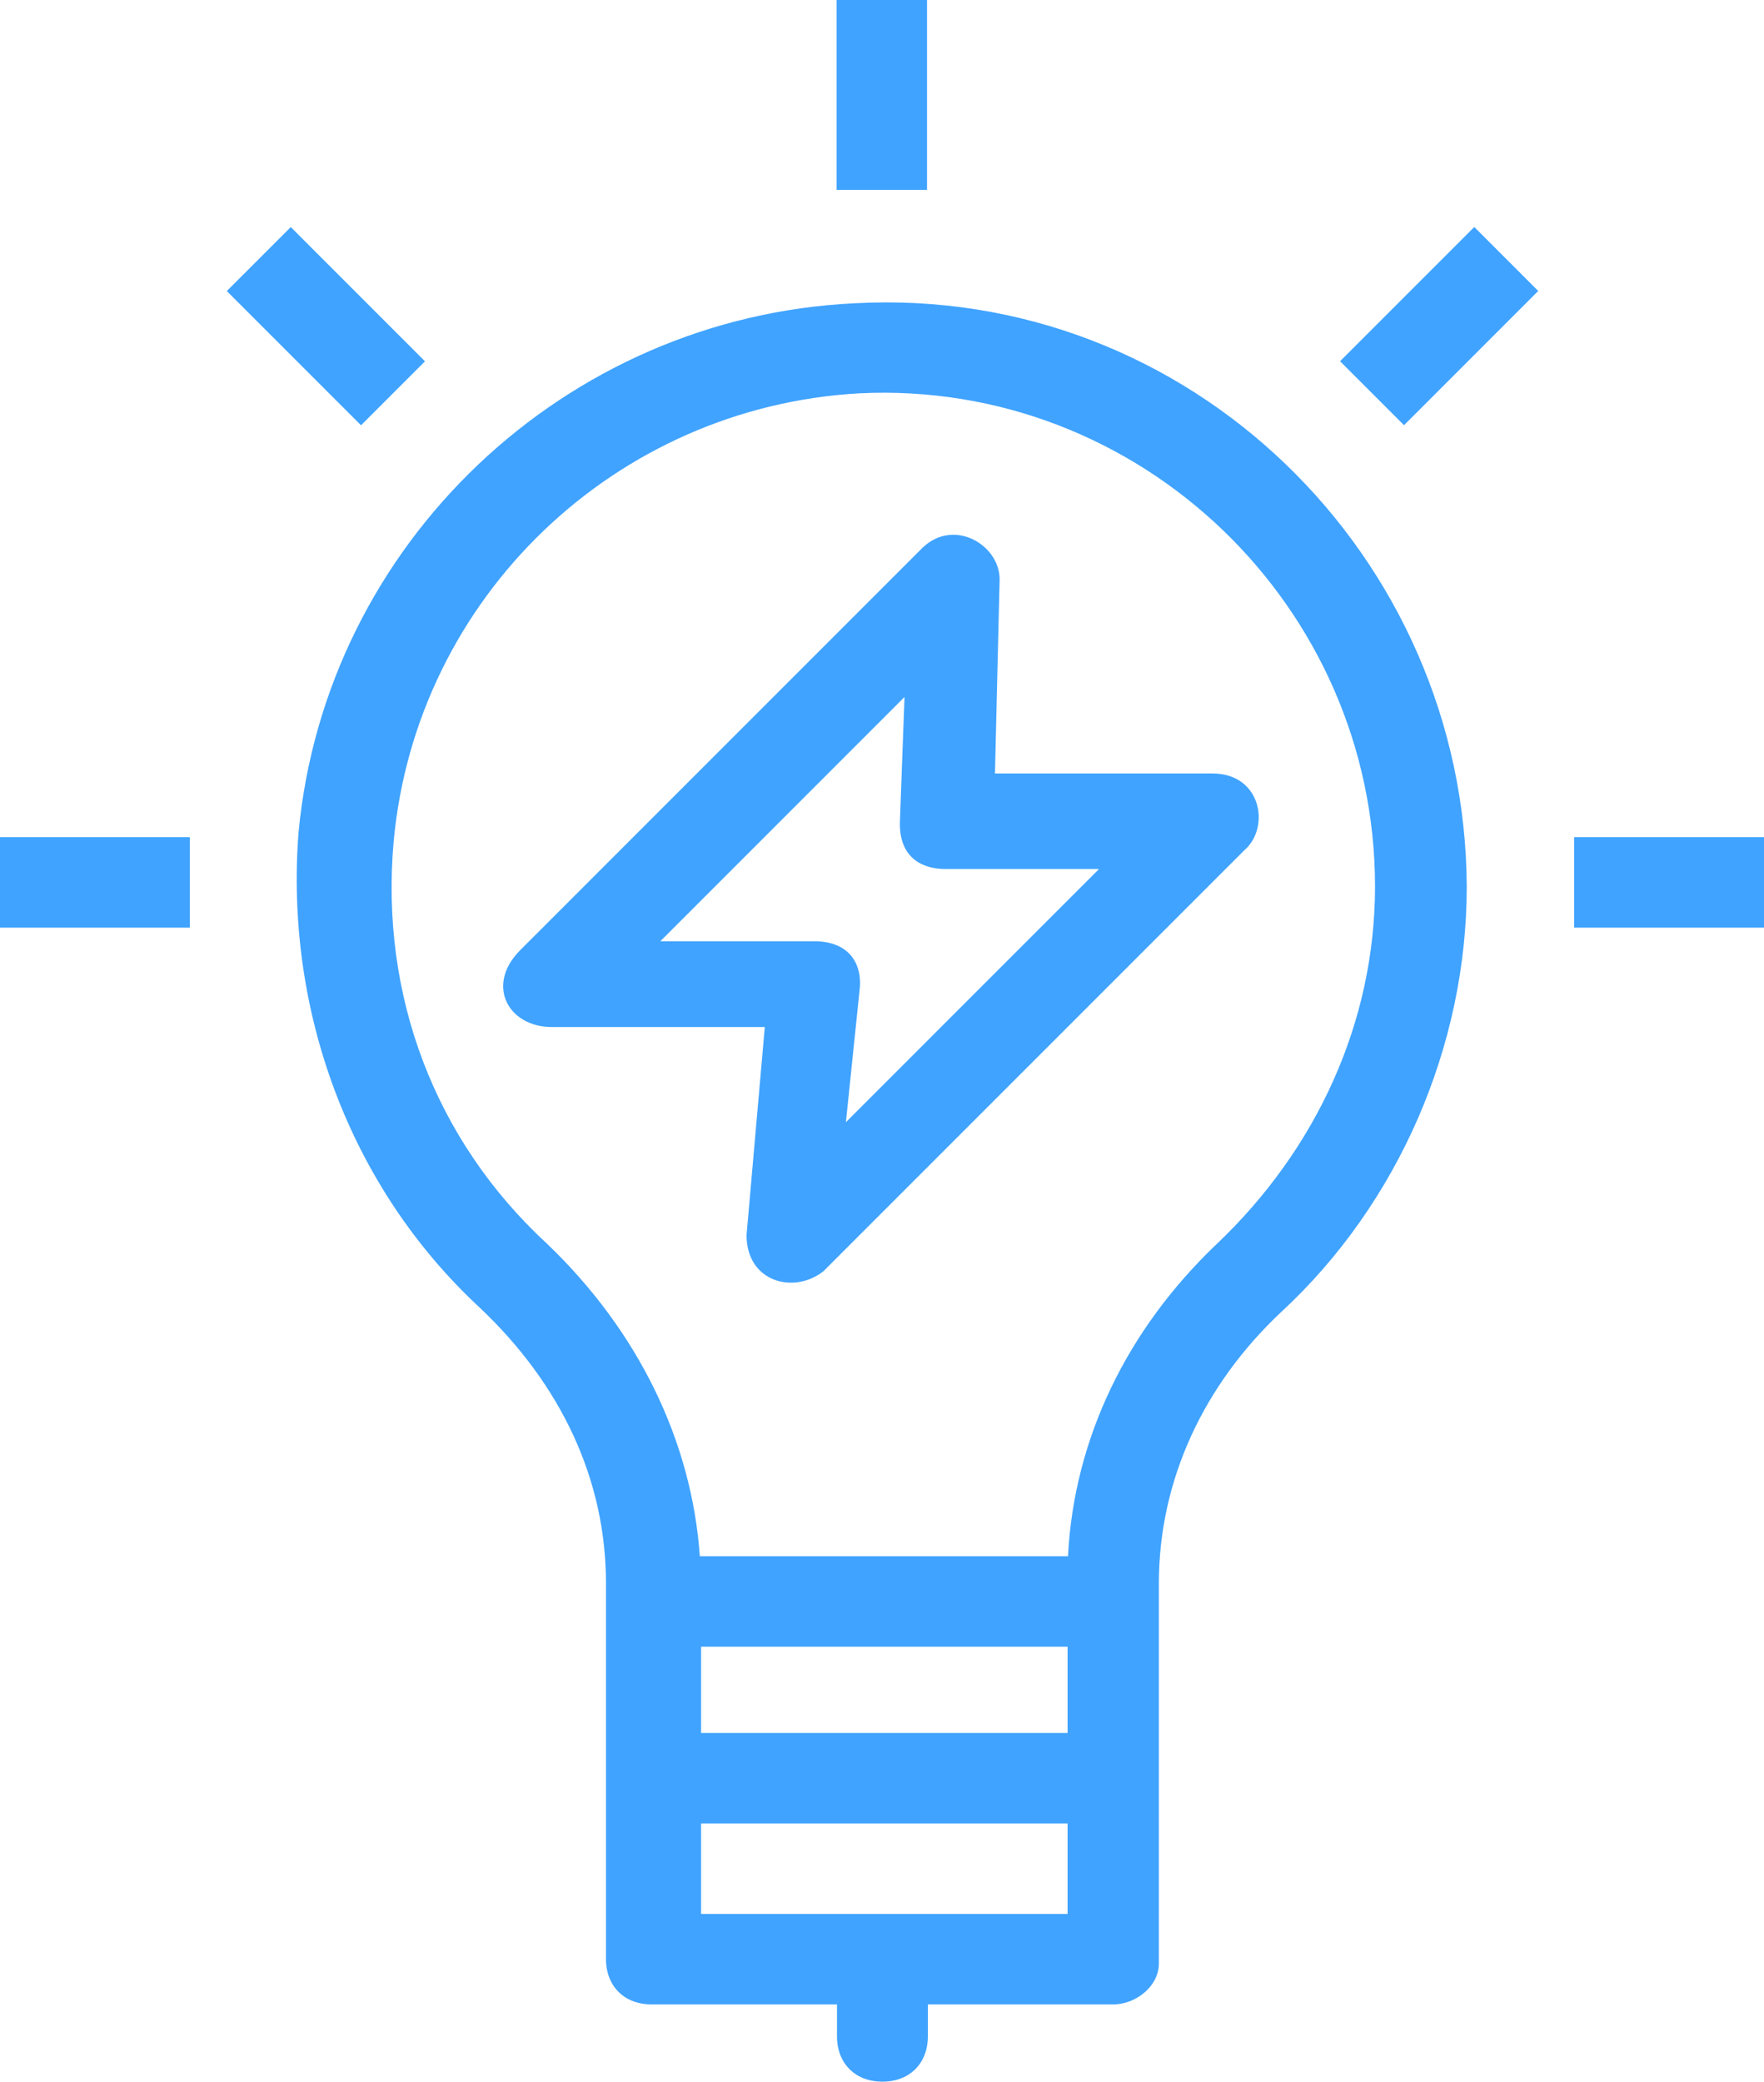 <?xml version="1.0" encoding="utf-8"?>
<!-- Generator: Adobe Illustrator 16.0.0, SVG Export Plug-In . SVG Version: 6.00 Build 0)  -->
<!DOCTYPE svg PUBLIC "-//W3C//DTD SVG 1.1//EN" "http://www.w3.org/Graphics/SVG/1.1/DTD/svg11.dtd">
<svg version="1.1" id="Layer_1" xmlns="http://www.w3.org/2000/svg" xmlns:xlink="http://www.w3.org/1999/xlink" x="0px" y="0px"
	 width="504.549px" height="595.28px" viewBox="45.365 123.305 504.549 595.28"
	 enable-background="new 45.365 123.305 504.549 595.28" xml:space="preserve">
<path fill="#40A3FF" d="M289.866,210.028c-82.836,3.887-151.34,68.625-159.113,151.34c-3.887,50.406,14.211,100.934,51.742,135.793
	c23.32,21.984,36.195,49.191,36.195,78.949v107.372c0,7.773,5.223,12.996,12.996,12.996h53.078v9.109
	c0,7.773,5.224,12.996,12.997,12.996s12.996-5.223,12.996-12.996v-9.109h53.078c6.438,0,12.996-5.223,12.996-11.66V576.111
	c0-29.758,12.996-56.965,34.98-77.613c33.646-31.094,53.079-76.277,53.079-121.583C464.528,282.419,385.577,204.805,289.866,210.028
	z M245.898,594.209h104.82v24.656h-104.82V594.209z M245.898,670.608v-25.871h104.82v25.871H245.898z M393.351,479.064
	c-25.507,24.292-40.811,55.508-42.511,89.273H245.533c-2.308-32.916-17.612-64.374-43.604-89.273
	c-32.309-29.758-47.855-71.177-43.969-115.146c6.438-69.84,63.402-124.254,133.242-128.141
	c80.164-3.887,147.454,60.852,147.454,141.016C438.656,415.661,421.895,451.979,393.351,479.064z"/>
<path fill="#40A3FF" d="M329.948,344.607l1.336-55.629c0-9.838-12.996-17.612-21.984-9.109L194.156,395.013
	c-9.96,9.959-3.522,21.985,9.109,21.985h60.852l-5.223,59.516c0,13.36,13.482,17.004,21.984,10.324L401.246,366.47
	c7.53-6.438,4.979-21.984-9.109-21.984h-62.188V344.607L329.948,344.607z M287.316,444.205l3.887-37.531
	c0.972-7.288-2.551-14.211-12.996-14.211h-43.969l69.84-69.84l-1.336,36.195c0,10.688,7.53,12.996,12.996,12.996h43.969
	L287.316,444.205z"/>
<rect x="284.644" y="123.305" fill="#40A3FF" width="25.871" height="54.293"/>
<path fill="#40A3FF" d="M128.531,188.24l38.39,38.39l-18.293,18.293l-38.392-38.39L128.531,188.24z"/>
<rect x="45.365" y="362.705" fill="#40A3FF" width="54.293" height="25.871"/>
<rect x="495.621" y="362.705" fill="#40A3FF" width="54.293" height="25.871"/>
<path fill="#40A3FF" d="M446.949,244.896l-18.293-18.293l38.39-38.39l18.294,18.293L446.949,244.896z"/>
</svg>

